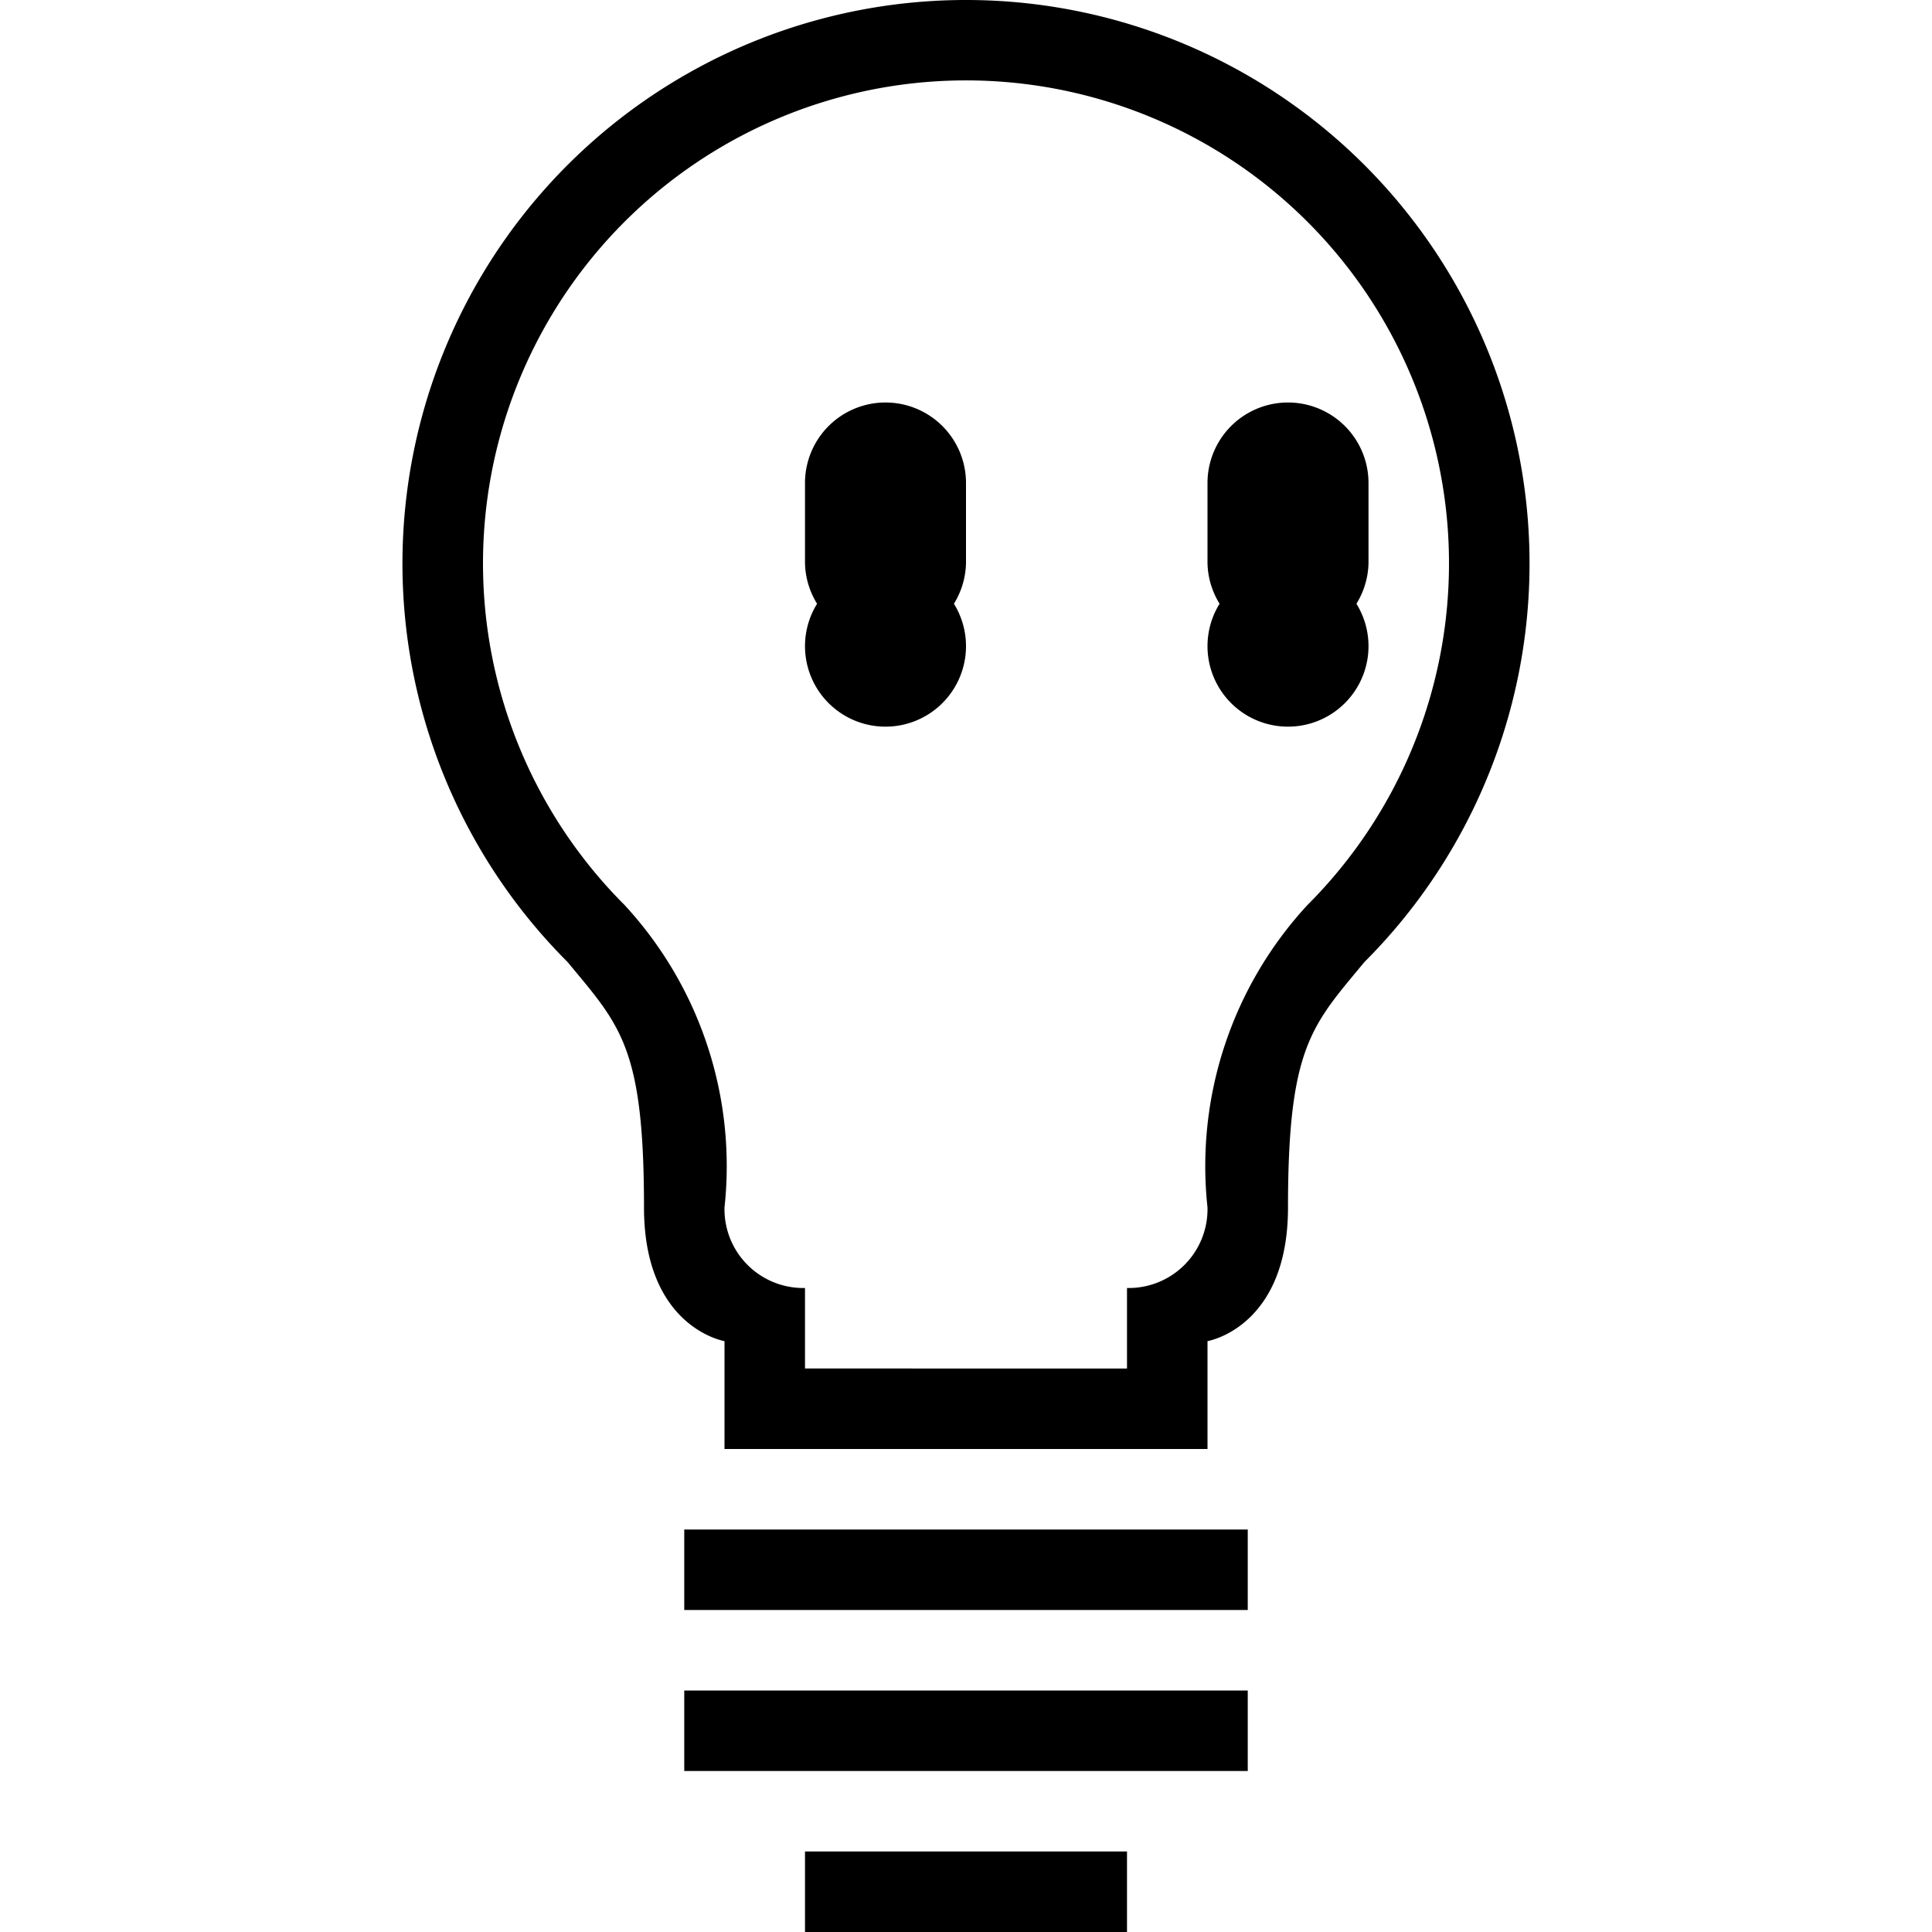 <svg id="Layer_1" data-name="Layer 1" xmlns="http://www.w3.org/2000/svg" viewBox="0 0 24 24">
  <title>knowledge_base</title>
  <path d="M10,23h4v1H10ZM8.5,21h7v1h-7Zm0-2h7v1h-7ZM15,6V7a1,1,0,0,0,.15.5,1,1,0,1,0,1.7,0A1,1,0,0,0,17,7V6a1,1,0,0,0-2,0ZM11,5a1,1,0,0,0-1,1V7a1,1,0,0,0,.15.5,1,1,0,1,0,1.7,0A1,1,0,0,0,12,7V6A1,1,0,0,0,11,5Zm1-5A7,7,0,0,0,7.05,11.95C7.703,12.739,8,13,8,15c0,1.494,1,1.66,1,1.66V18h6V16.66s1-.166,1-1.66c0-2,.297-2.261.95-3.05A7,7,0,0,0,12,0Zm4.242,11.242A4.778,4.778,0,0,0,15,15a.979.979,0,0,1-1,1v1H10V16a.979.979,0,0,1-1-1,4.778,4.778,0,0,0-1.242-3.758,6,6,0,1,1,8.484,0Z"/>
</svg>
